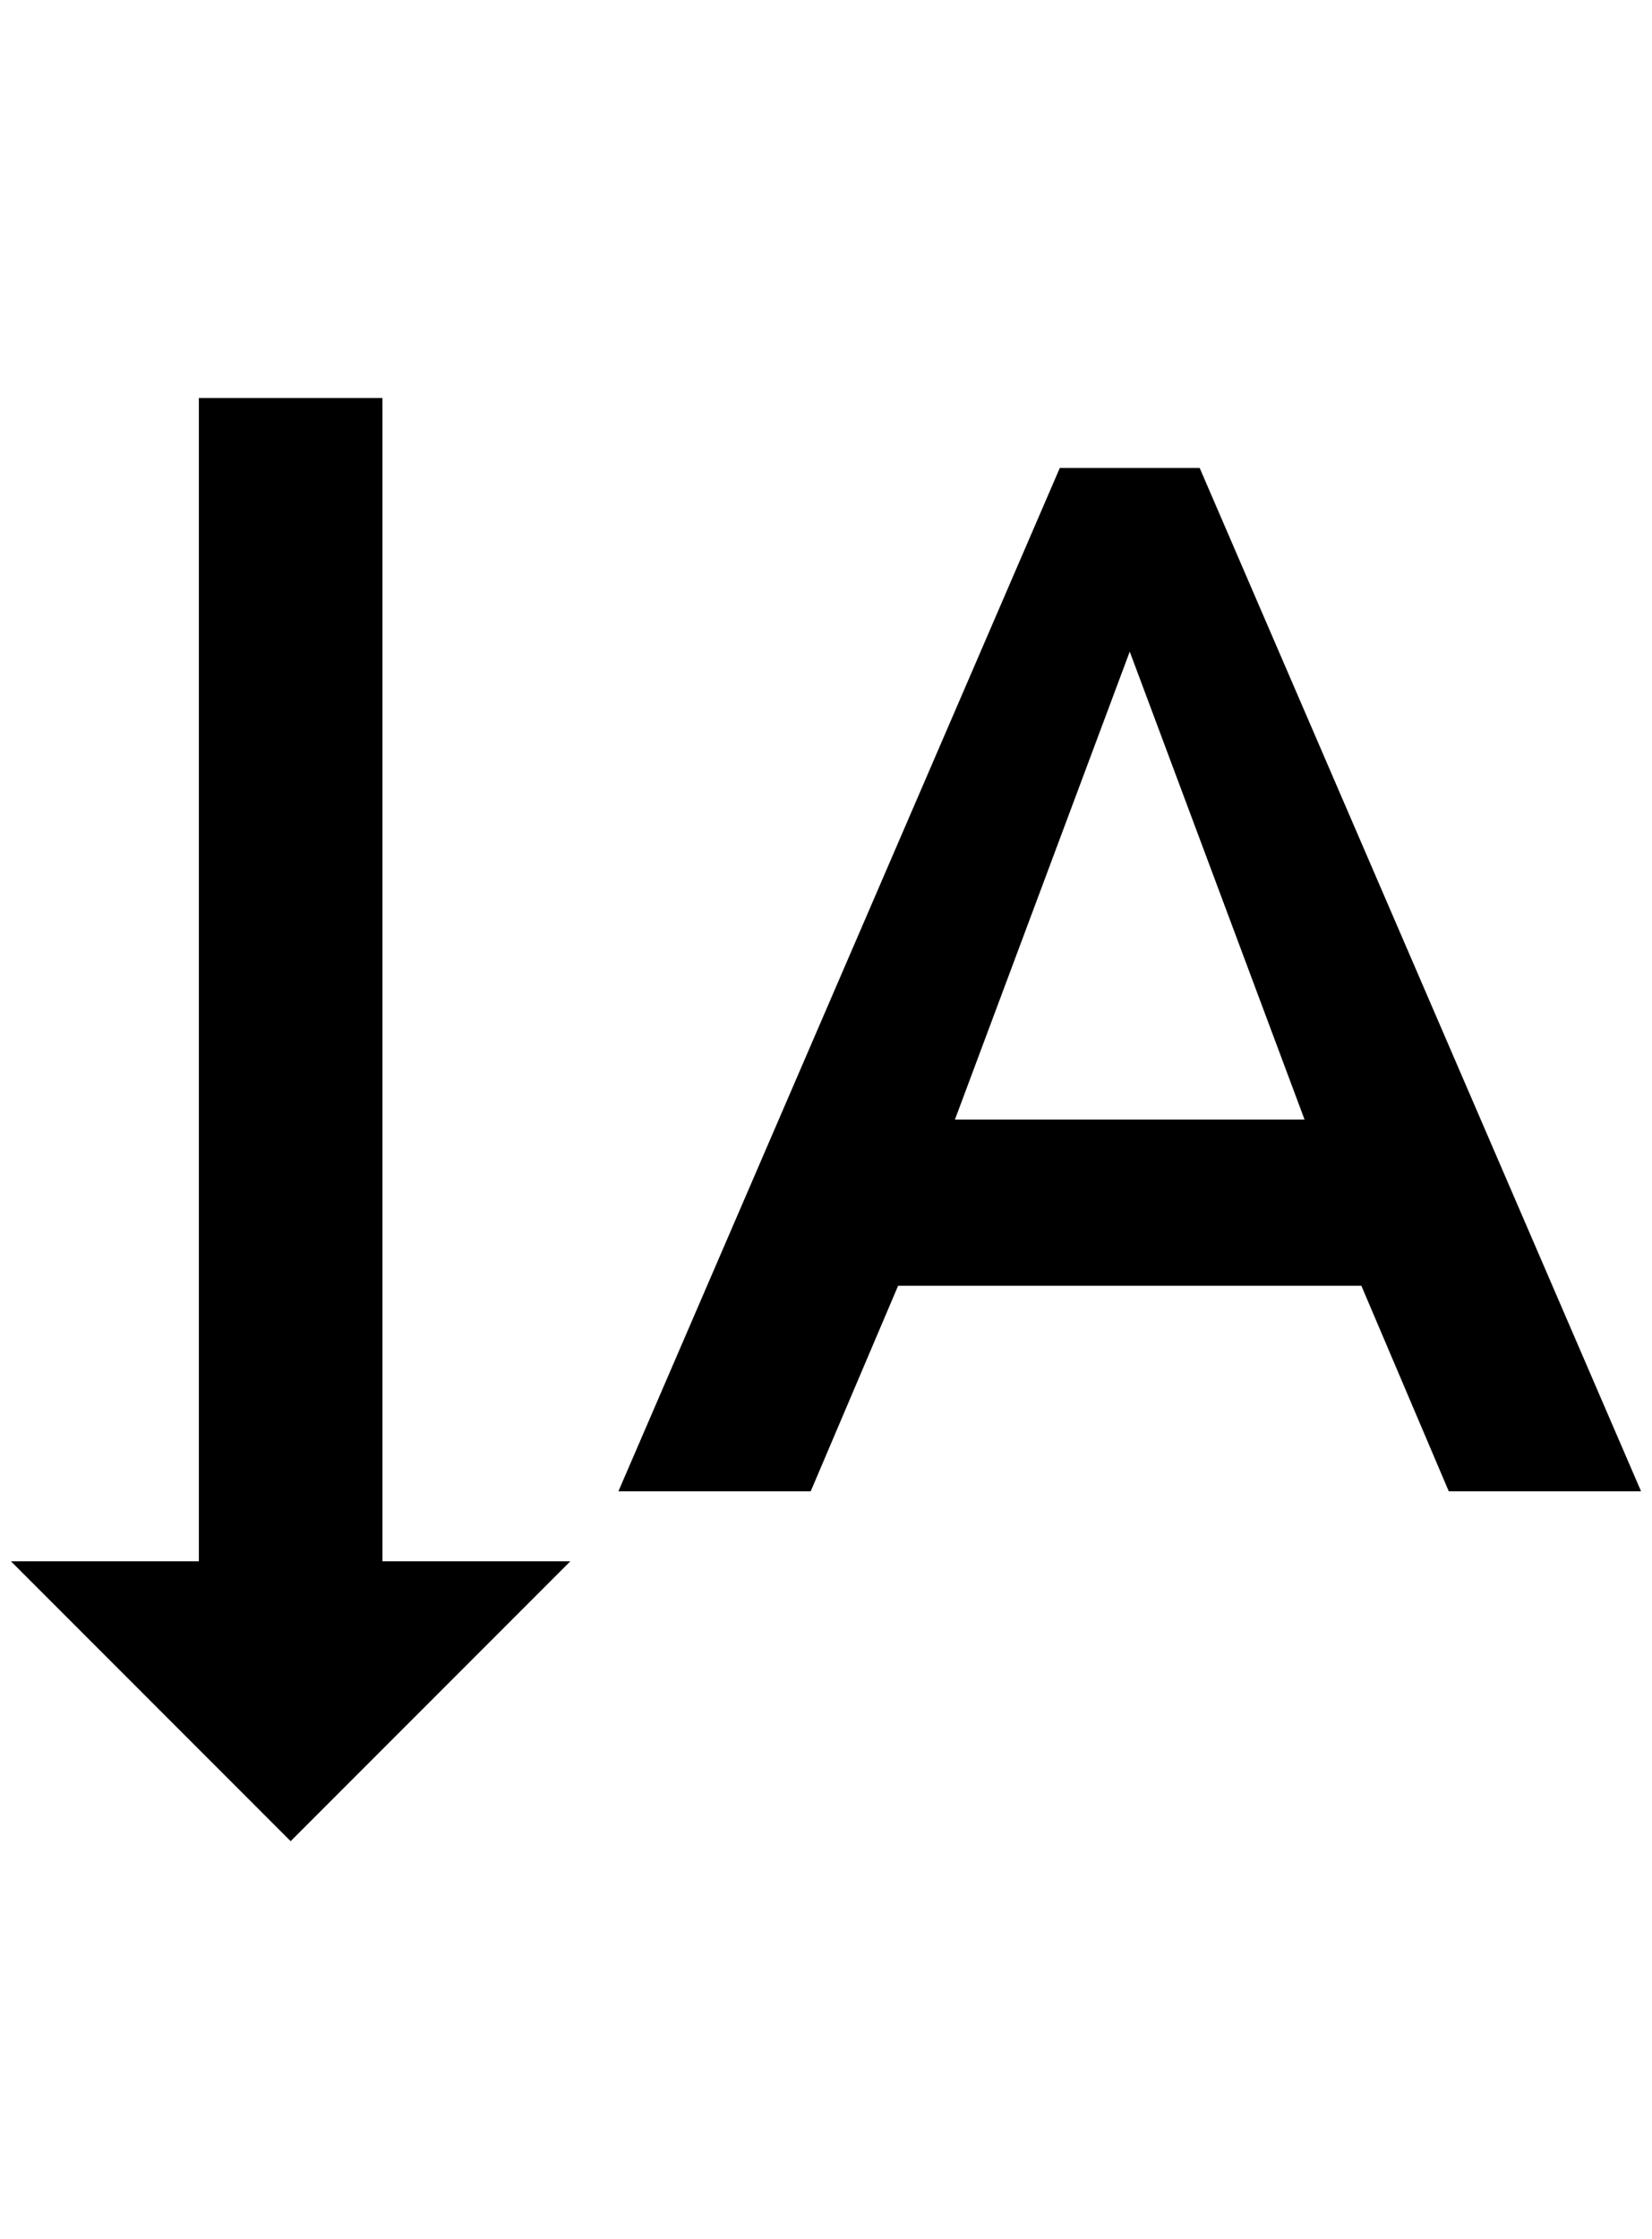 <?xml version="1.0" standalone="no"?>
<!DOCTYPE svg PUBLIC "-//W3C//DTD SVG 1.1//EN" "http://www.w3.org/Graphics/SVG/1.1/DTD/svg11.dtd" >
<svg xmlns="http://www.w3.org/2000/svg" xmlns:xlink="http://www.w3.org/1999/xlink" version="1.1" viewBox="-10 0 1512 2048">
   <path fill="currentColor"
d="M1088 428h-128l-404 936h176l80 -188h424l80 188h176zM864 1024l160 -428l160 428h-320zM256 1684l256 -256h-172v-1064h-168v1064h-172z" />
</svg>

